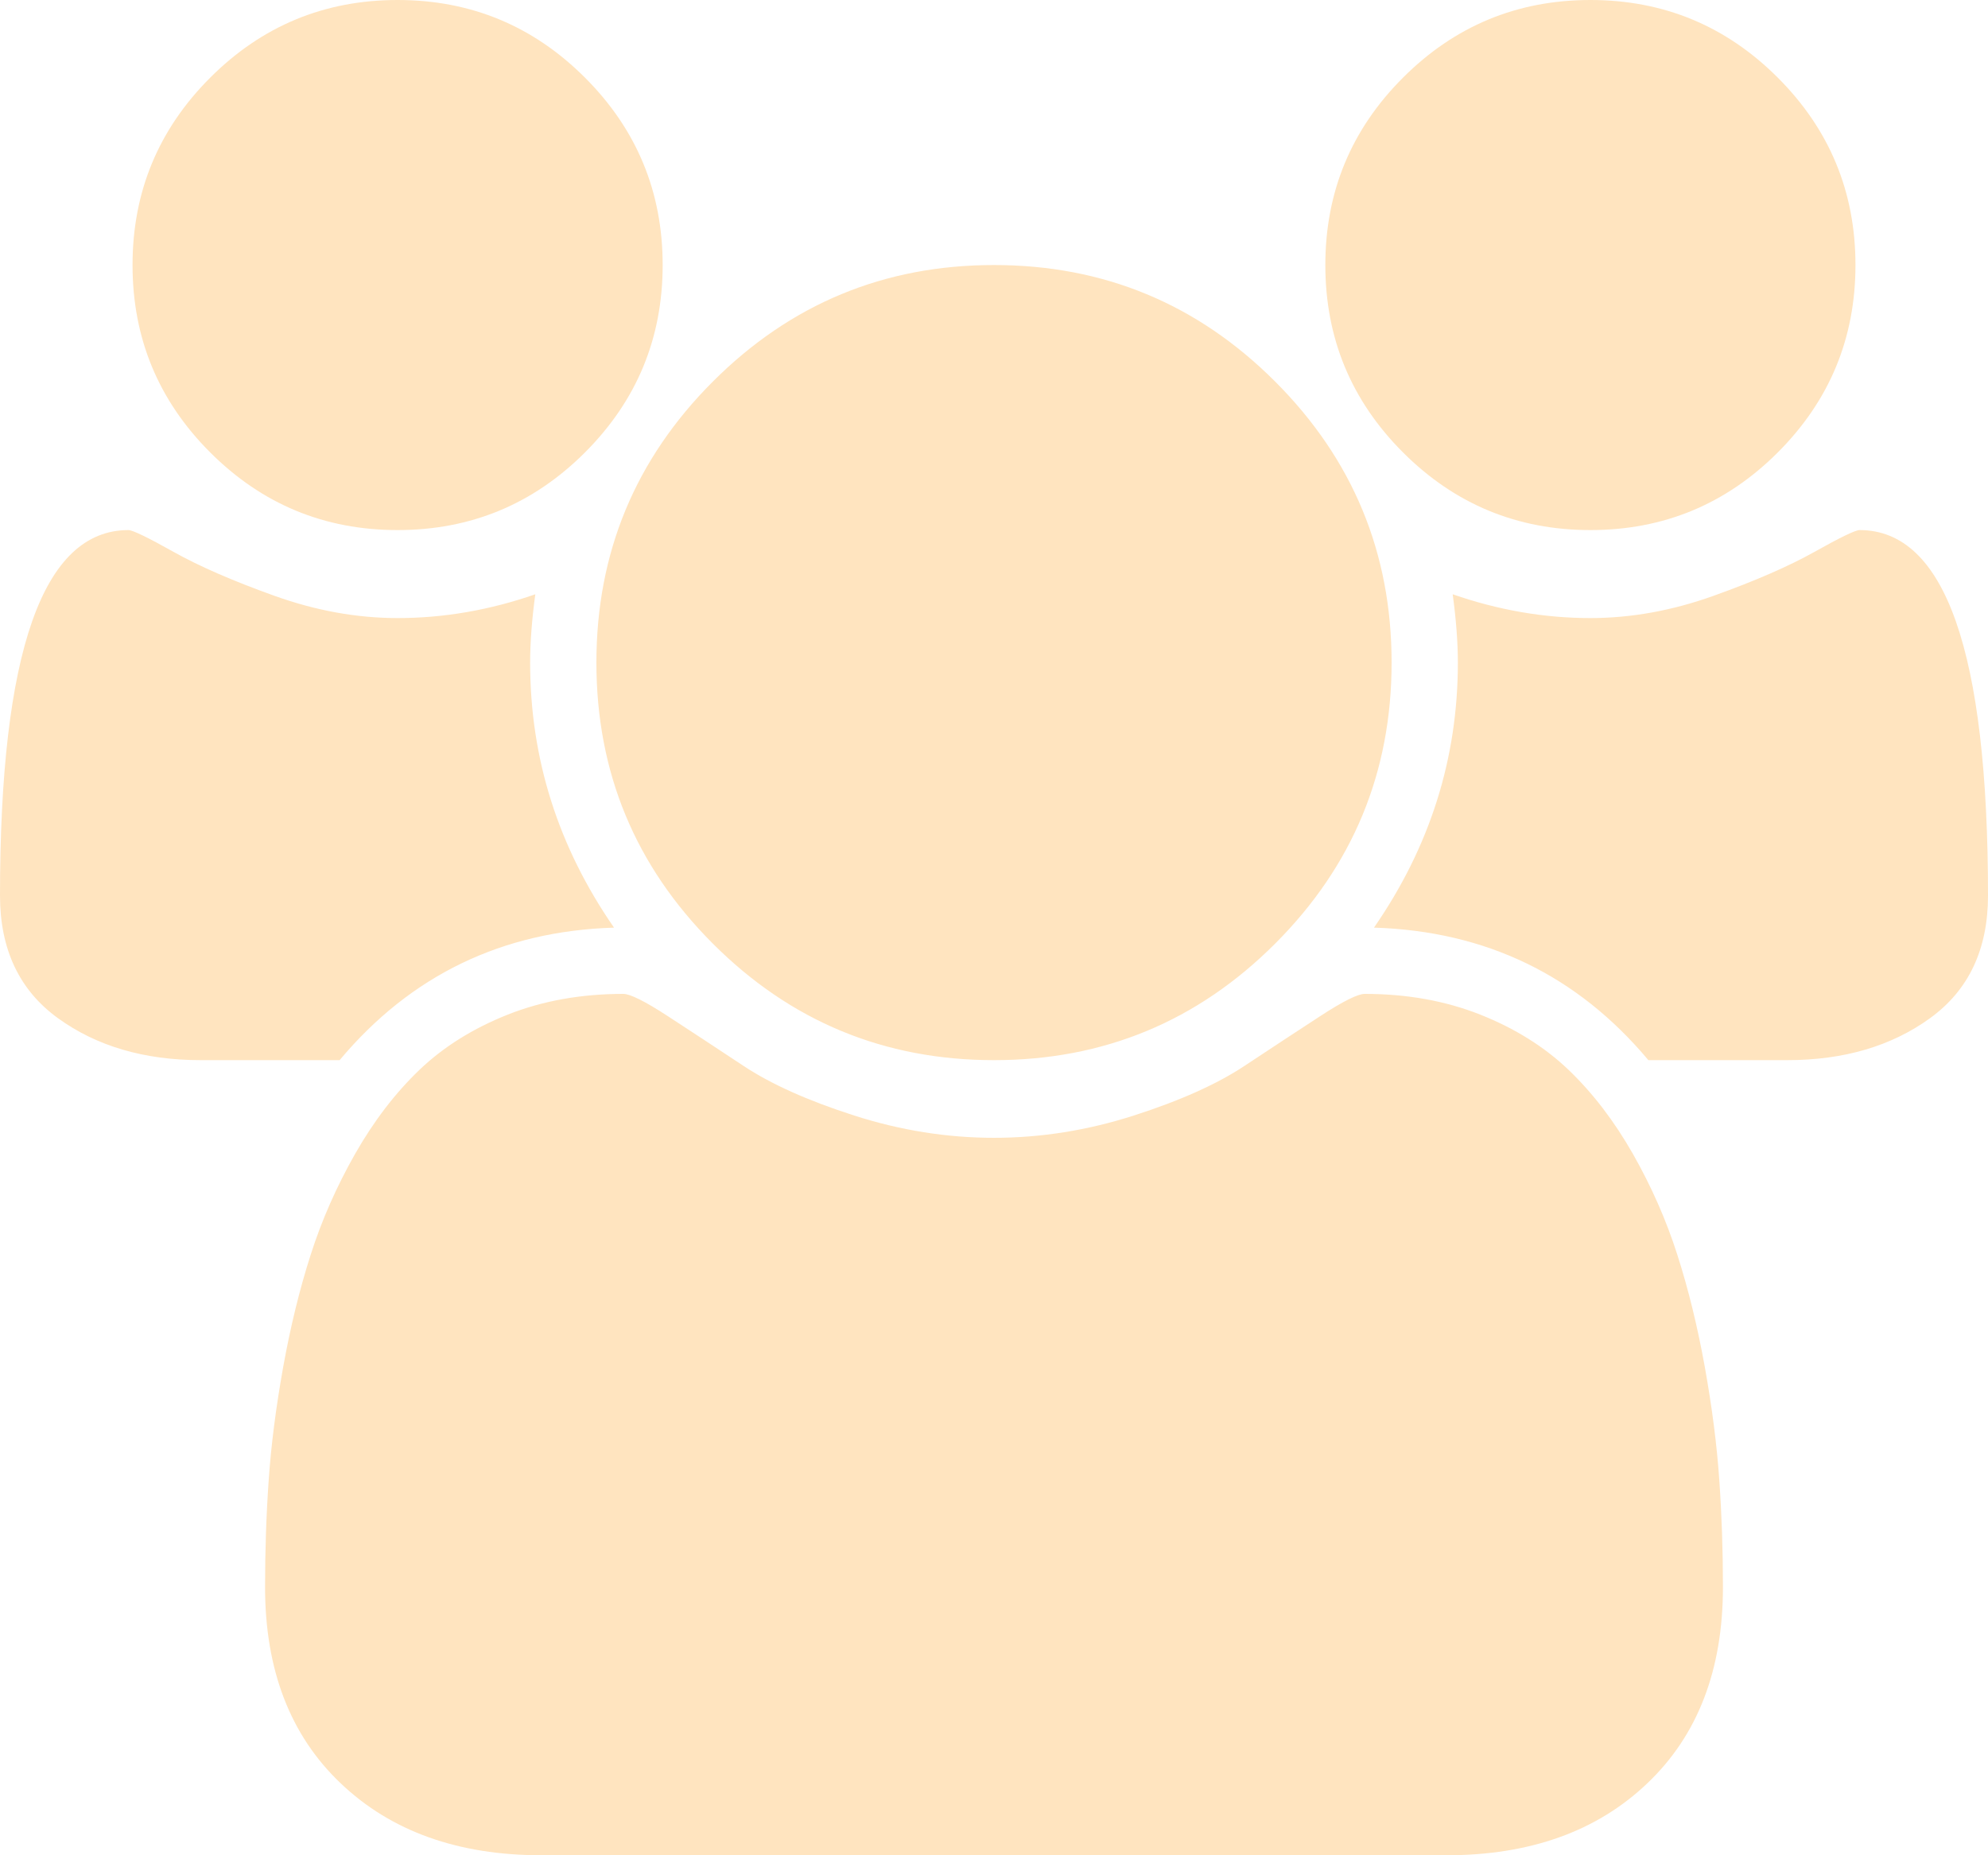 ﻿<?xml version="1.0" encoding="utf-8"?>
<svg version="1.1" xmlns:xlink="http://www.w3.org/1999/xlink" width="30px" height="28px" xmlns="http://www.w3.org/2000/svg">
  <g transform="matrix(1 0 0 1 -16 -318 )">
    <path d="M 8 10  C 8 11.448  8.422 12.781  9.266 14  C 7.578 14.052  6.198 14.719  5.125 16  L 3.031 16  C 2.177 16  1.458 15.789  0.875 15.367  C 0.292 14.945  0 14.328  0 13.516  C 0 9.839  0.646 8  1.938 8  C 2 8  2.227 8.109  2.617 8.328  C 3.008 8.547  3.516 8.768  4.141 8.992  C 4.766 9.216  5.385 9.328  6 9.328  C 6.698 9.328  7.391 9.208  8.078 8.969  C 8.026 9.354  8 9.698  8 10  Z M 25.945 22.336  C 25.982 22.862  26 23.401  26 23.953  C 26 25.203  25.62 26.19  24.859 26.914  C 24.099 27.638  23.089 28  21.828 28  L 8.172 28  C 6.911 28  5.901 27.638  5.141 26.914  C 4.38 26.19  4 25.203  4 23.953  C 4 23.401  4.018 22.862  4.055 22.336  C 4.091 21.81  4.164 21.242  4.273 20.633  C 4.383 20.023  4.521 19.458  4.688 18.938  C 4.854 18.417  5.078 17.909  5.359 17.414  C 5.641 16.919  5.964 16.497  6.328 16.148  C 6.693 15.799  7.138 15.521  7.664 15.312  C 8.19 15.104  8.771 15  9.406 15  C 9.51 15  9.734 15.112  10.078 15.336  C 10.422 15.56  10.802 15.81  11.219 16.086  C 11.635 16.362  12.193 16.612  12.891 16.836  C 13.589 17.06  14.292 17.172  15 17.172  C 15.708 17.172  16.411 17.06  17.109 16.836  C 17.807 16.612  18.365 16.362  18.781 16.086  C 19.198 15.81  19.578 15.56  19.922 15.336  C 20.266 15.112  20.49 15  20.594 15  C 21.229 15  21.81 15.104  22.336 15.312  C 22.862 15.521  23.307 15.799  23.672 16.148  C 24.036 16.497  24.359 16.919  24.641 17.414  C 24.922 17.909  25.146 18.417  25.312 18.938  C 25.479 19.458  25.617 20.023  25.727 20.633  C 25.836 21.242  25.909 21.81  25.945 22.336  Z M 8.828 1.172  C 9.609 1.953  10 2.896  10 4  C 10 5.104  9.609 6.047  8.828 6.828  C 8.047 7.609  7.104 8  6 8  C 4.896 8  3.953 7.609  3.172 6.828  C 2.391 6.047  2 5.104  2 4  C 2 2.896  2.391 1.953  3.172 1.172  C 3.953 0.391  4.896 0  6 0  C 7.104 0  8.047 0.391  8.828 1.172  Z M 19.242 5.758  C 20.414 6.93  21 8.344  21 10  C 21 11.656  20.414 13.07  19.242 14.242  C 18.07 15.414  16.656 16  15 16  C 13.344 16  11.93 15.414  10.758 14.242  C 9.586 13.07  9 11.656  9 10  C 9 8.344  9.586 6.93  10.758 5.758  C 11.93 4.586  13.344 4  15 4  C 16.656 4  18.07 4.586  19.242 5.758  Z M 28.062 8  C 29.354 8  30 9.839  30 13.516  C 30 14.328  29.708 14.945  29.125 15.367  C 28.542 15.789  27.823 16  26.969 16  L 24.875 16  C 23.802 14.719  22.422 14.052  20.734 14  C 21.578 12.781  22 11.448  22 10  C 22 9.698  21.974 9.354  21.922 8.969  C 22.609 9.208  23.302 9.328  24 9.328  C 24.615 9.328  25.234 9.216  25.859 8.992  C 26.484 8.768  26.992 8.547  27.383 8.328  C 27.773 8.109  28 8  28.062 8  Z M 26.828 1.172  C 27.609 1.953  28 2.896  28 4  C 28 5.104  27.609 6.047  26.828 6.828  C 26.047 7.609  25.104 8  24 8  C 22.896 8  21.953 7.609  21.172 6.828  C 20.391 6.047  20 5.104  20 4  C 20 2.896  20.391 1.953  21.172 1.172  C 21.953 0.391  22.896 0  24 0  C 25.104 0  26.047 0.391  26.828 1.172  Z " fill-rule="nonzero" fill="#ffe4bf" stroke="none" transform="matrix(1 0 0 1 16 318 )" />
  </g>
</svg>